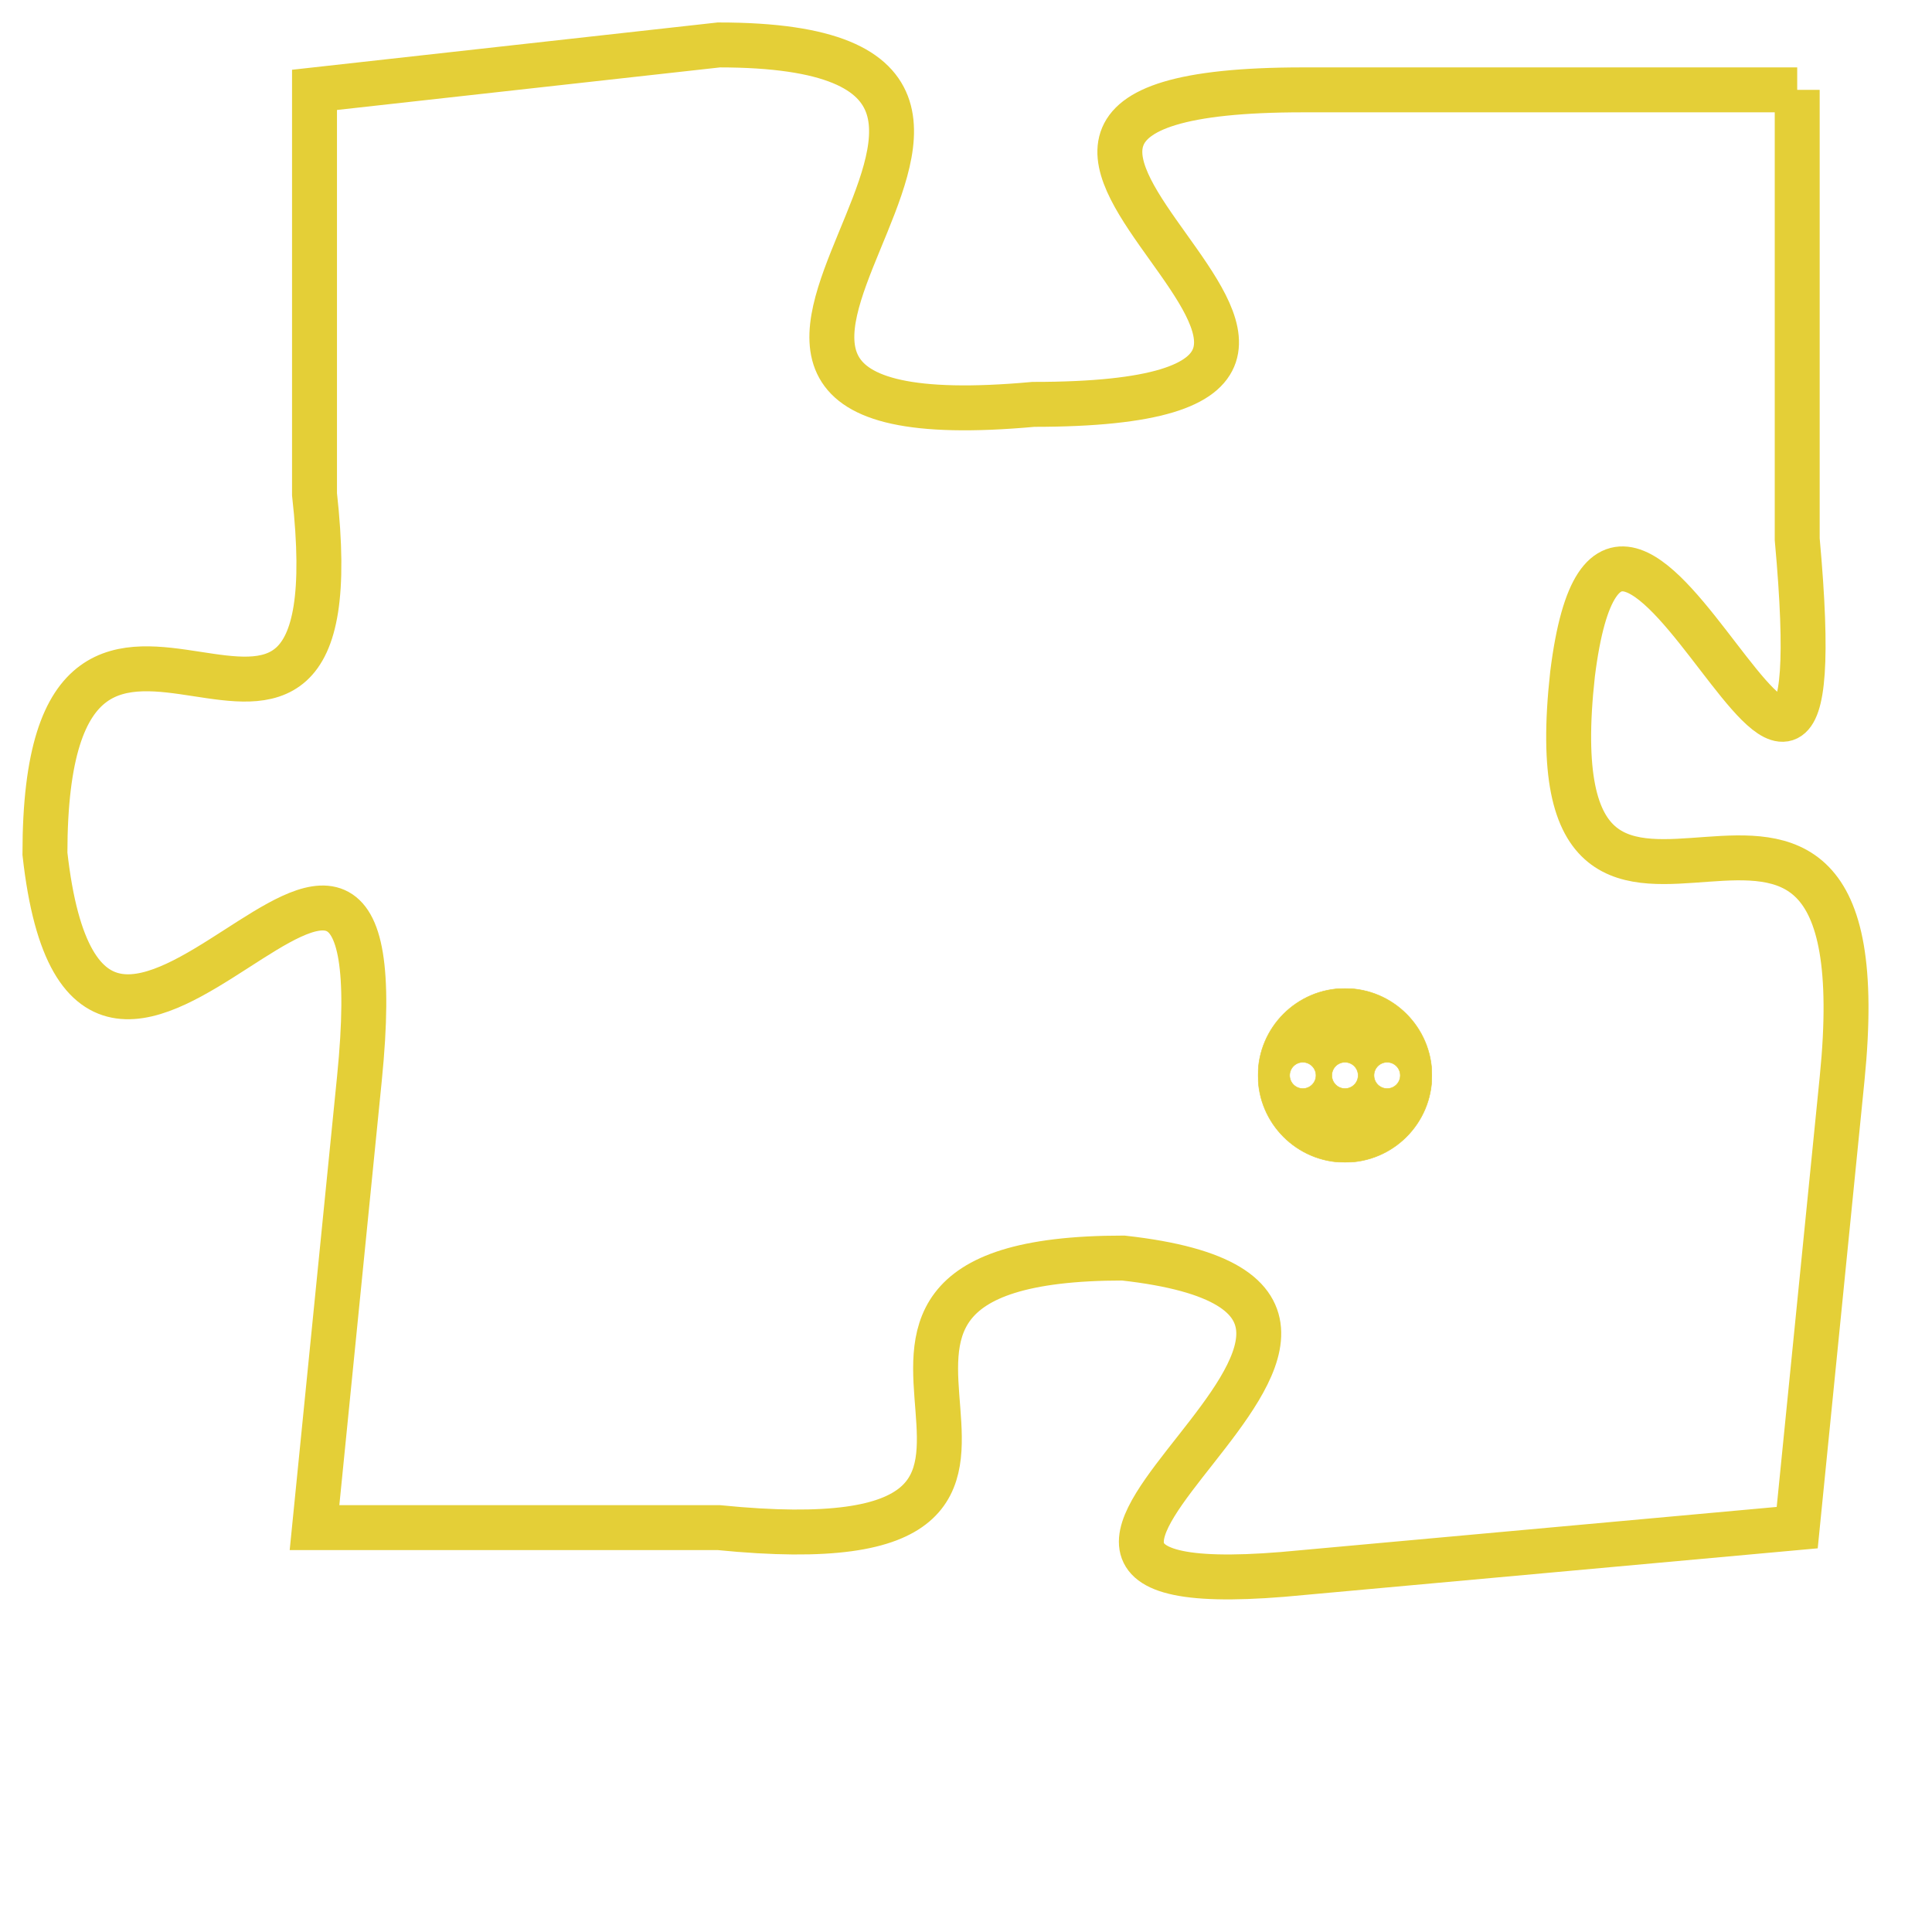 <svg version="1.1" xmlns="http://www.w3.org/2000/svg" xmlns:xlink="http://www.w3.org/1999/xlink" fill="transparent" x="0" y="0" width="350" height="350" preserveAspectRatio="xMinYMin slice"><style type="text/css">.links{fill:transparent;stroke: #E4CF37;}.links:hover{fill:#63D272; opacity:0.4;}</style><defs><g id="allt"><path id="t7008" d="M3927,1696 L3916,1696 C3905,1696 3921,1703 3910,1703 C3899,1704 3913,1695 3903,1695 L3894,1696 3894,1696 L3894,1705 C3895,1714 3888,1704 3888,1713 C3889,1722 3896,1708 3895,1718 L3894,1728 3894,1728 L3903,1728 C3913,1729 3903,1722 3912,1722 C3921,1723 3906,1730 3916,1729 L3927,1728 3927,1728 L3928,1718 C3929,1708 3921,1718 3922,1709 C3923,1701 3928,1717 3927,1706 L3927,1696"/></g><clipPath id="c" clipRule="evenodd" fill="transparent"><use href="#t7008"/></clipPath></defs><svg viewBox="3887 1694 43 37" preserveAspectRatio="xMinYMin meet"><svg width="4380" height="2430"><g><image crossorigin="anonymous" x="0" y="0" href="https://nftpuzzle.license-token.com/assets/completepuzzle.svg" width="100%" height="100%" /><g class="links"><use href="#t7008"/></g></g></svg><svg x="3915" y="1716" height="9%" width="9%" viewBox="0 0 330 330"><g><a xlink:href="https://nftpuzzle.license-token.com/" class="links"><title>See the most innovative NFT based token software licensing project</title><path fill="#E4CF37" id="more" d="M165,0C74.019,0,0,74.019,0,165s74.019,165,165,165s165-74.019,165-165S255.981,0,165,0z M85,190 c-13.785,0-25-11.215-25-25s11.215-25,25-25s25,11.215,25,25S98.785,190,85,190z M165,190c-13.785,0-25-11.215-25-25 s11.215-25,25-25s25,11.215,25,25S178.785,190,165,190z M245,190c-13.785,0-25-11.215-25-25s11.215-25,25-25 c13.785,0,25,11.215,25,25S258.785,190,245,190z"></path></a></g></svg></svg></svg>
